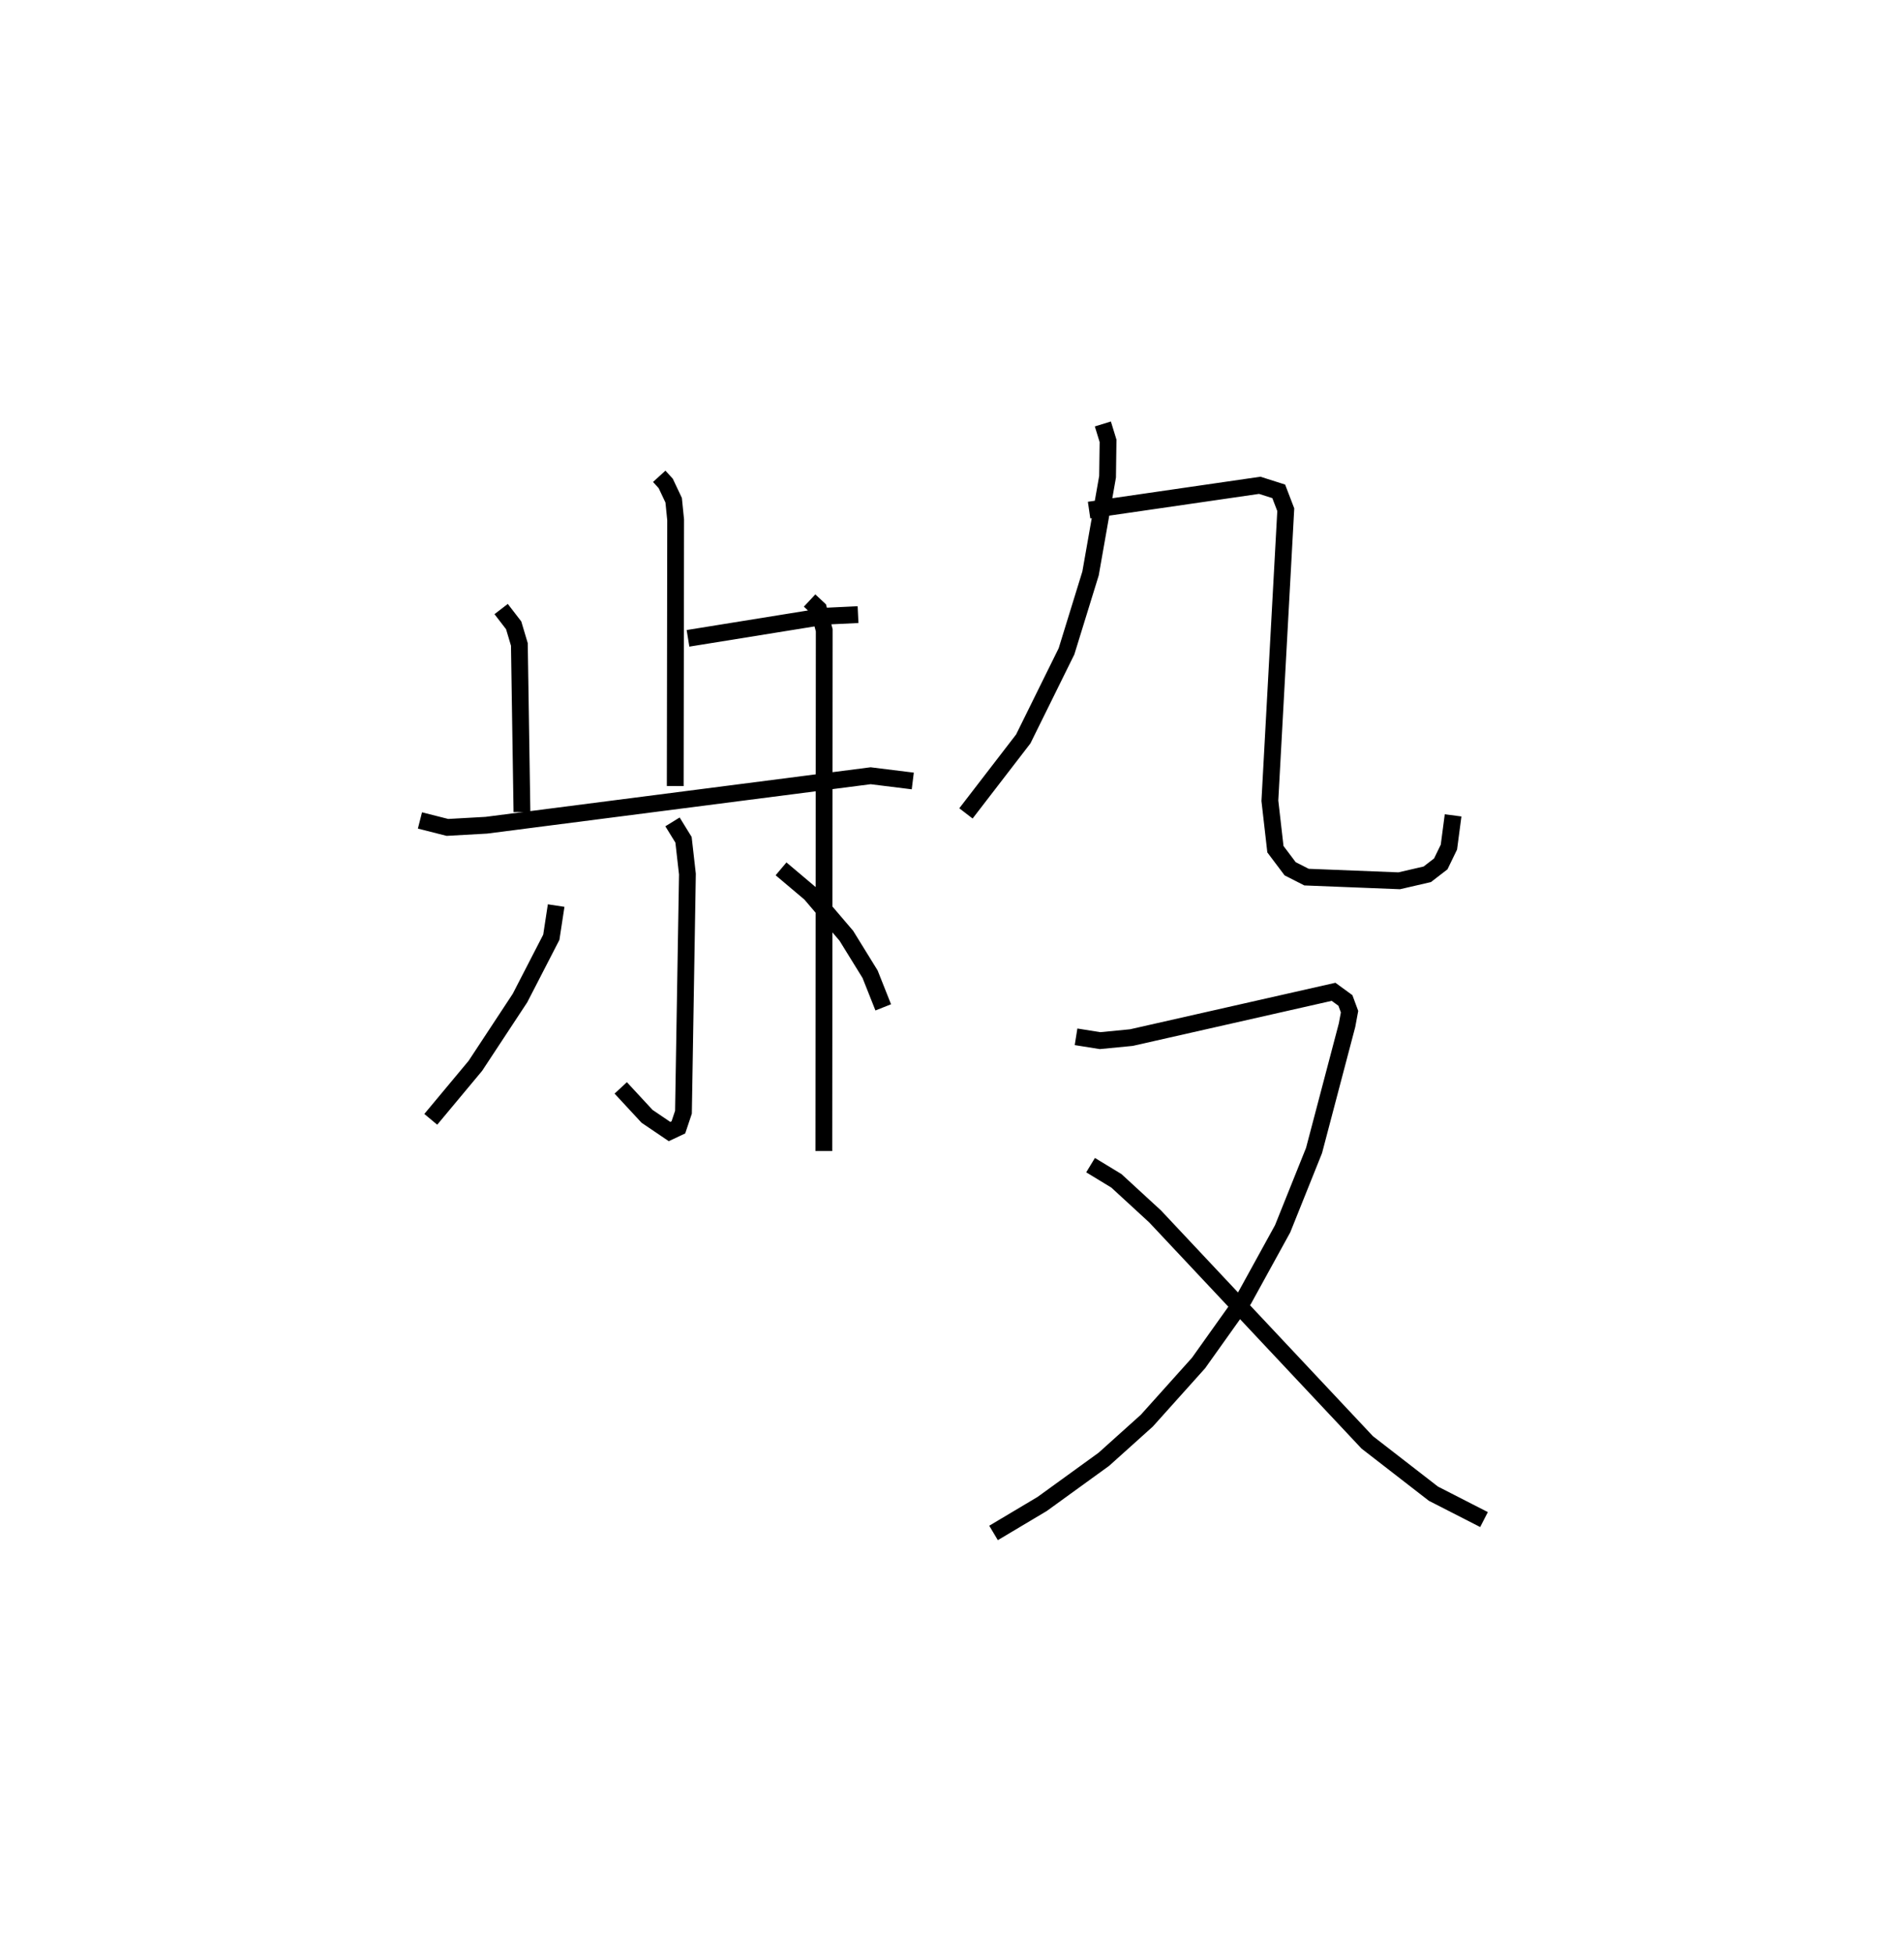 <?xml version="1.0" encoding="utf-8" ?>
<svg baseProfile="full" height="116.242" version="1.1" width="113.342" xmlns="http://www.w3.org/2000/svg" xmlns:ev="http://www.w3.org/2001/xml-events" xmlns:xlink="http://www.w3.org/1999/xlink"><defs /><rect fill="white" height="116.242" width="113.342" x="0" y="0" /><path d="M25.028,25 m0.0,0.0 m14.215,3.35 l0.387,0.425 0.472,0.999 l0.118,1.168 -0.024,15.844 m0.76,-8.792 l8.168,-1.318 1.954,-0.093 m-21.246,-0.332 l0.746,0.968 0.339,1.137 l0.154,9.975 m-6.072,0.503 l1.635,0.414 2.319,-0.13 l22.873,-2.945 2.51,0.311 m-14.303,2.435 l0.656,1.065 0.232,2.043 l-0.236,14.173 -0.302,0.901 l-0.528,0.249 -1.337,-0.906 l-1.567,-1.692 m-3.844,-10.852 l-0.288,1.886 -1.865,3.619 l-2.657,4.035 -2.654,3.183 m20.851,-14.909 l1.742,1.47 2.145,2.512 l1.414,2.29 0.783,1.973 m-4.384,-24.216 l0.531,0.497 0.341,1.273 l-0.024,30.997 m16.61,-43.275 l0.309,1.005 -0.029,2.138 l-1.013,5.754 -1.431,4.636 l-2.575,5.215 -3.411,4.431 m7.33,-18.053 l10.159,-1.475 1.13,0.359 l0.419,1.093 -0.946,17.323 l0.33,2.884 0.877,1.165 l0.974,0.496 5.518,0.219 l1.67,-0.386 0.804,-0.619 l0.485,-0.999 0.249,-1.89 m-22.445,13.18 l1.427,0.228 1.867,-0.181 l12.035,-2.725 0.705,0.514 l0.247,0.668 -0.148,0.8 l-1.966,7.464 -1.87,4.66 l-2.32,4.218 -2.687,3.773 l-3.077,3.429 -2.557,2.298 l-3.671,2.659 -2.897,1.726 m5.776,-21.892 l1.537,0.934 2.306,2.12 l12.626,13.447 3.94,3.054 l3.012,1.541 " fill="none" stroke="black" stroke-width="1" /></svg>